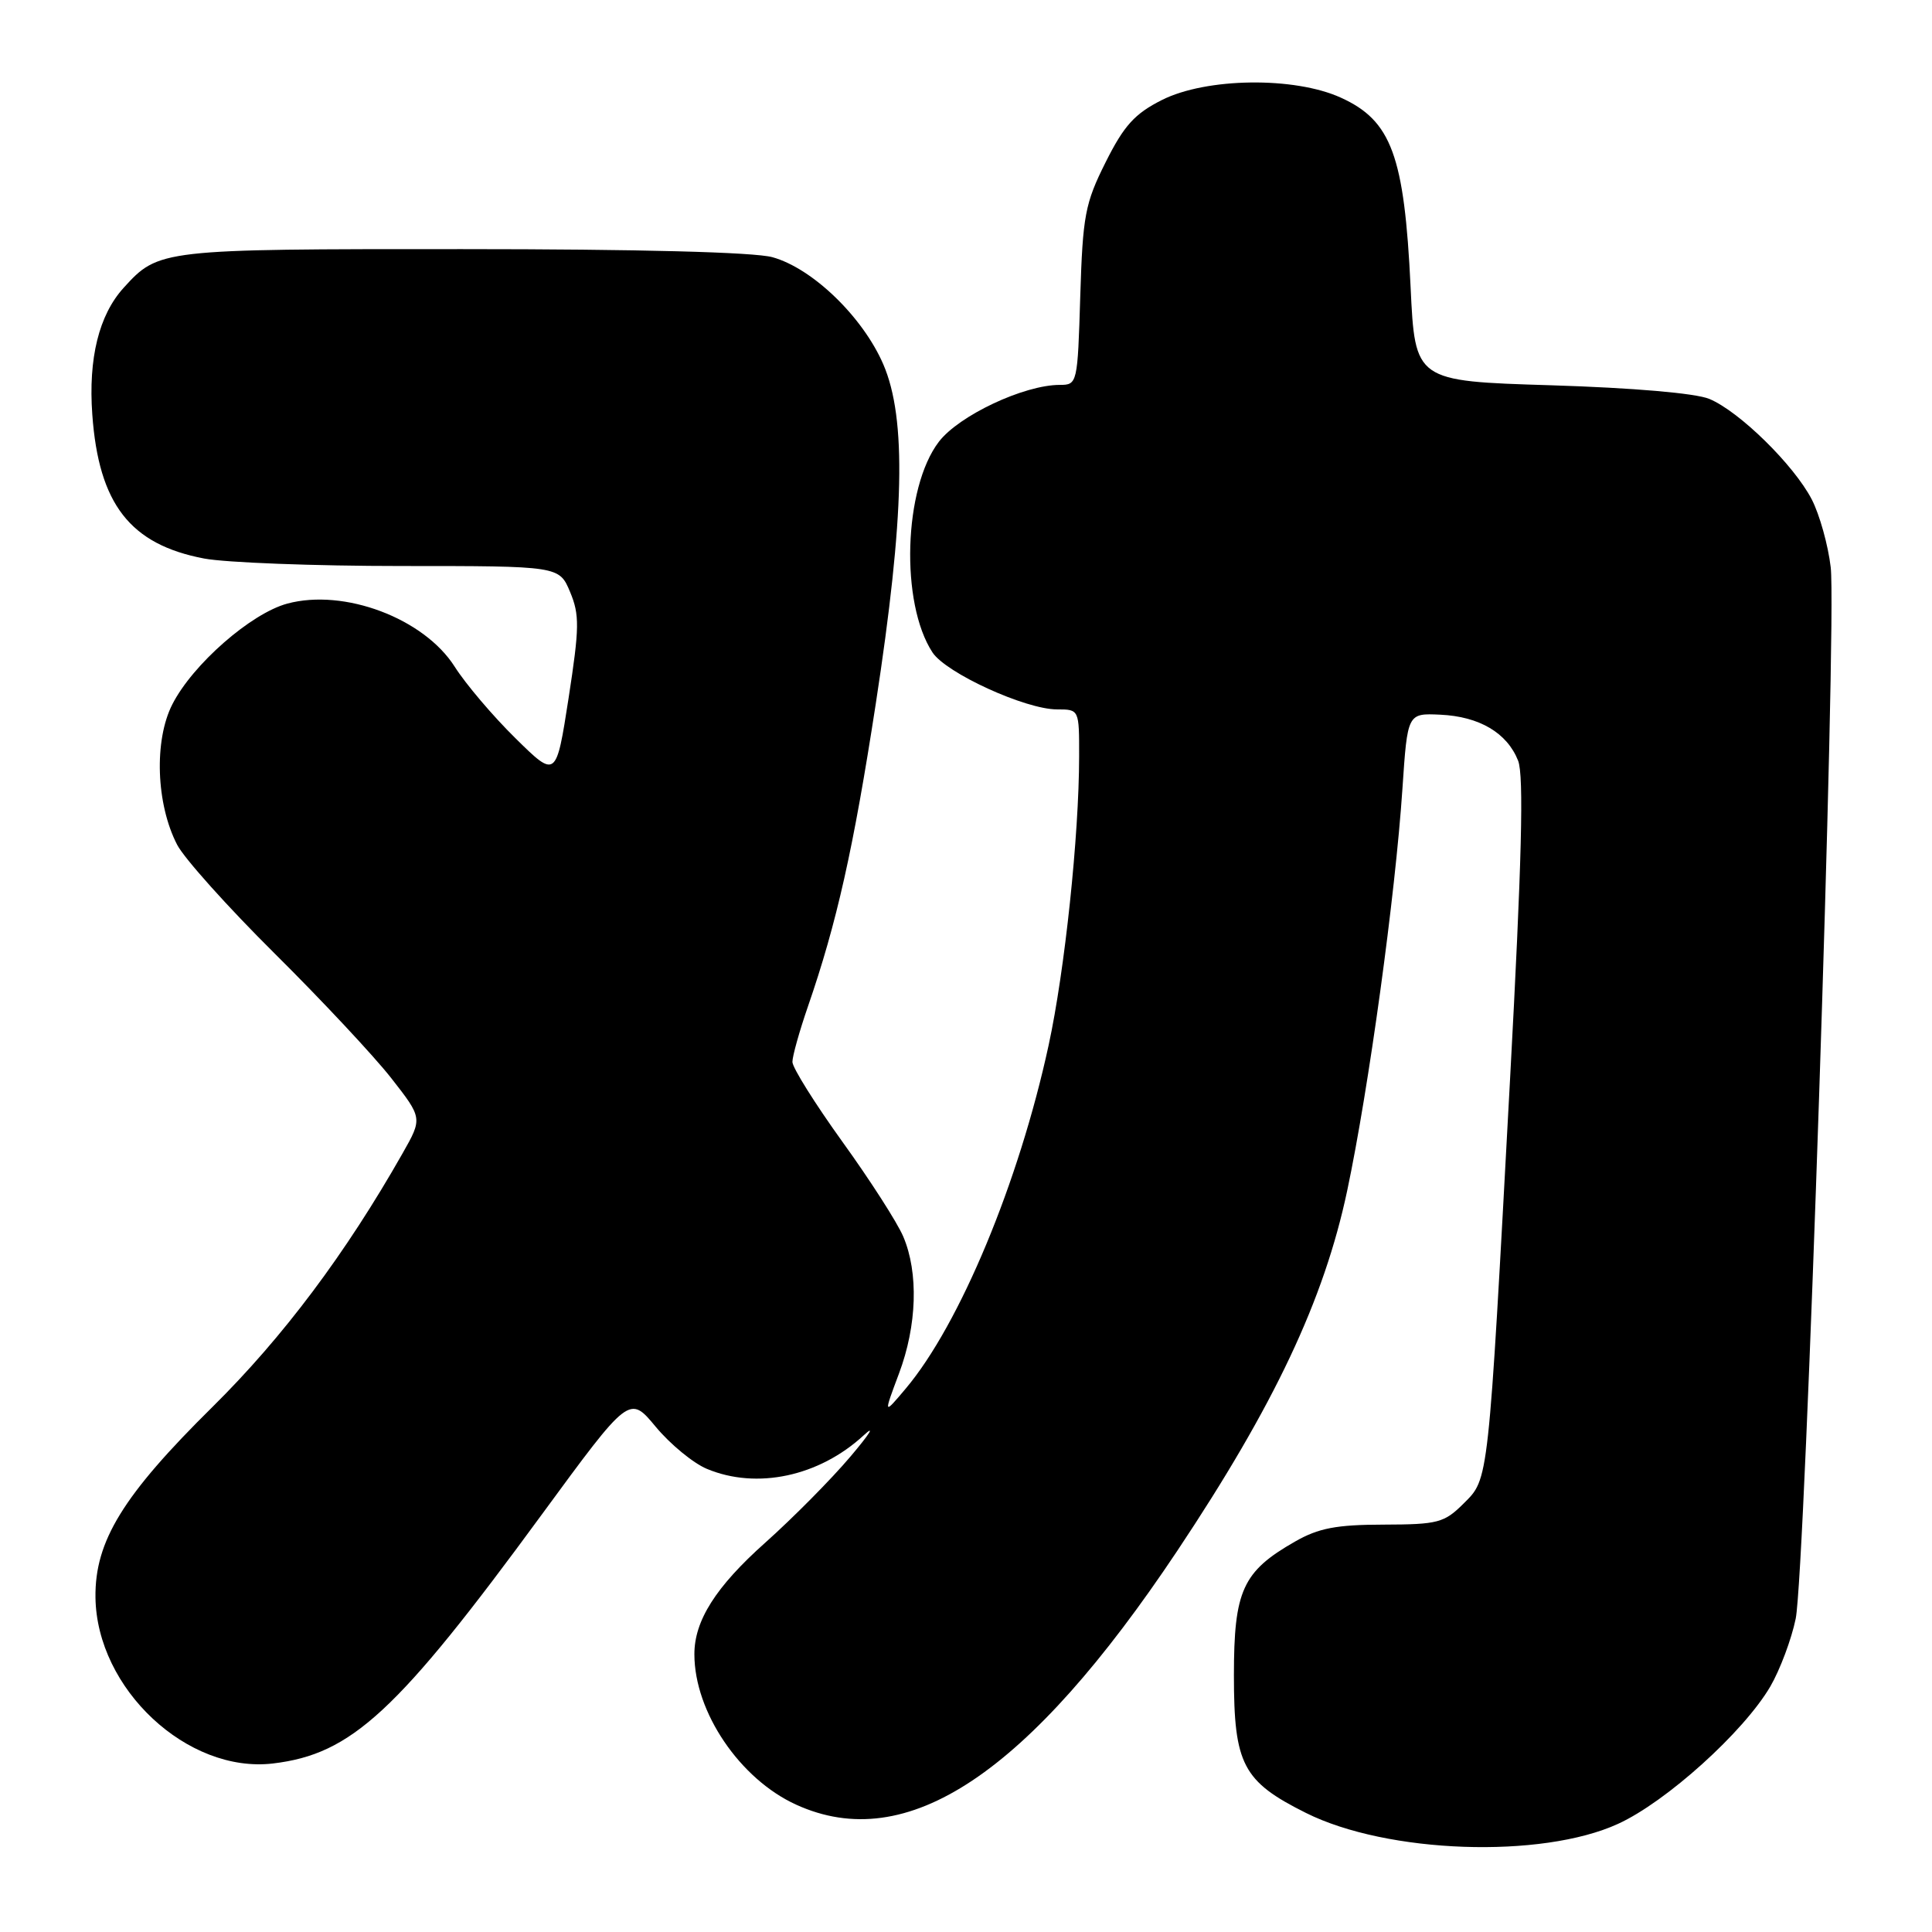<?xml version="1.0" encoding="UTF-8" standalone="no"?>
<!DOCTYPE svg PUBLIC "-//W3C//DTD SVG 1.1//EN" "http://www.w3.org/Graphics/SVG/1.1/DTD/svg11.dtd" >
<svg xmlns="http://www.w3.org/2000/svg" xmlns:xlink="http://www.w3.org/1999/xlink" version="1.1" viewBox="0 0 256 256">
 <g >
 <path fill="currentColor"
d=" M 214.40 241.67 C 220.79 238.75 231.03 229.51 234.57 223.48 C 235.86 221.26 237.38 217.21 237.94 214.48 C 239.21 208.22 243.40 82.38 242.58 75.18 C 242.24 72.25 241.11 68.20 240.07 66.18 C 237.70 61.61 230.49 54.53 226.50 52.86 C 224.68 52.10 216.41 51.39 205.50 51.05 C 187.50 50.50 187.50 50.50 186.91 38.00 C 186.08 20.62 184.37 15.98 177.67 12.94 C 171.50 10.13 159.84 10.29 153.96 13.25 C 150.35 15.07 148.93 16.64 146.50 21.50 C 143.77 26.95 143.47 28.58 143.14 39.25 C 142.79 50.83 142.75 51.00 140.43 51.00 C 135.69 51.00 127.06 55.06 124.40 58.54 C 119.73 64.66 119.27 79.91 123.56 86.45 C 125.36 89.19 135.87 94.00 140.07 94.00 C 143.00 94.00 143.00 94.00 142.99 100.25 C 142.98 110.75 141.09 128.62 138.95 138.49 C 135.02 156.66 127.17 175.50 120.01 184.00 C 117.06 187.50 117.06 187.50 119.12 182.00 C 121.51 175.64 121.73 168.66 119.69 163.86 C 118.91 162.01 115.28 156.36 111.63 151.30 C 107.99 146.24 105.00 141.47 105.00 140.71 C 105.00 139.94 105.92 136.66 107.04 133.41 C 110.88 122.30 113.08 112.49 116.04 93.28 C 119.86 68.41 120.15 55.47 117.04 48.27 C 114.32 41.99 107.66 35.55 102.35 34.08 C 99.93 33.41 84.62 33.01 61.20 33.01 C 21.26 33.00 21.02 33.03 16.37 38.15 C 13.11 41.75 11.69 47.48 12.23 54.93 C 13.08 66.79 17.24 72.15 27.06 74.01 C 29.93 74.55 41.68 75.00 53.19 75.00 C 74.10 75.00 74.10 75.00 75.54 78.44 C 76.81 81.47 76.78 83.17 75.34 92.51 C 73.69 103.13 73.69 103.13 68.29 97.81 C 65.32 94.89 61.70 90.63 60.25 88.34 C 56.17 81.93 45.61 77.95 38.07 79.98 C 33.25 81.28 25.53 88.04 22.84 93.32 C 20.39 98.11 20.68 106.54 23.47 111.93 C 24.39 113.72 30.21 120.21 36.40 126.35 C 42.58 132.48 49.52 139.90 51.82 142.83 C 55.99 148.16 55.99 148.16 53.34 152.83 C 45.79 166.13 37.50 177.18 28.18 186.40 C 16.28 198.15 12.56 204.21 12.65 211.67 C 12.81 223.77 24.83 235.01 36.17 233.67 C 46.60 232.43 52.62 226.86 71.80 200.67 C 83.40 184.85 83.40 184.85 86.89 189.06 C 88.81 191.37 91.86 193.88 93.66 194.63 C 100.28 197.40 108.52 195.64 114.43 190.20 C 116.04 188.71 115.26 189.97 112.69 193.00 C 110.13 196.03 105.04 201.16 101.39 204.42 C 94.84 210.26 91.99 214.76 92.01 219.22 C 92.02 226.86 98.04 235.74 105.50 239.13 C 120.17 245.82 136.23 235.12 155.99 205.50 C 168.86 186.19 175.44 172.26 178.51 157.77 C 181.36 144.31 184.89 118.62 185.83 104.50 C 186.50 94.50 186.50 94.50 190.85 94.70 C 196.03 94.94 199.70 97.11 201.16 100.80 C 201.93 102.77 201.65 114.14 200.09 143.00 C 197.17 196.98 197.29 195.87 193.93 199.23 C 191.37 201.78 190.54 202.00 183.33 202.02 C 177.08 202.03 174.71 202.48 171.59 204.27 C 164.65 208.23 163.50 210.76 163.50 222.00 C 163.50 233.79 164.68 236.05 173.04 240.22 C 183.82 245.61 204.25 246.32 214.40 241.67 Z "/>
</g>
</svg>